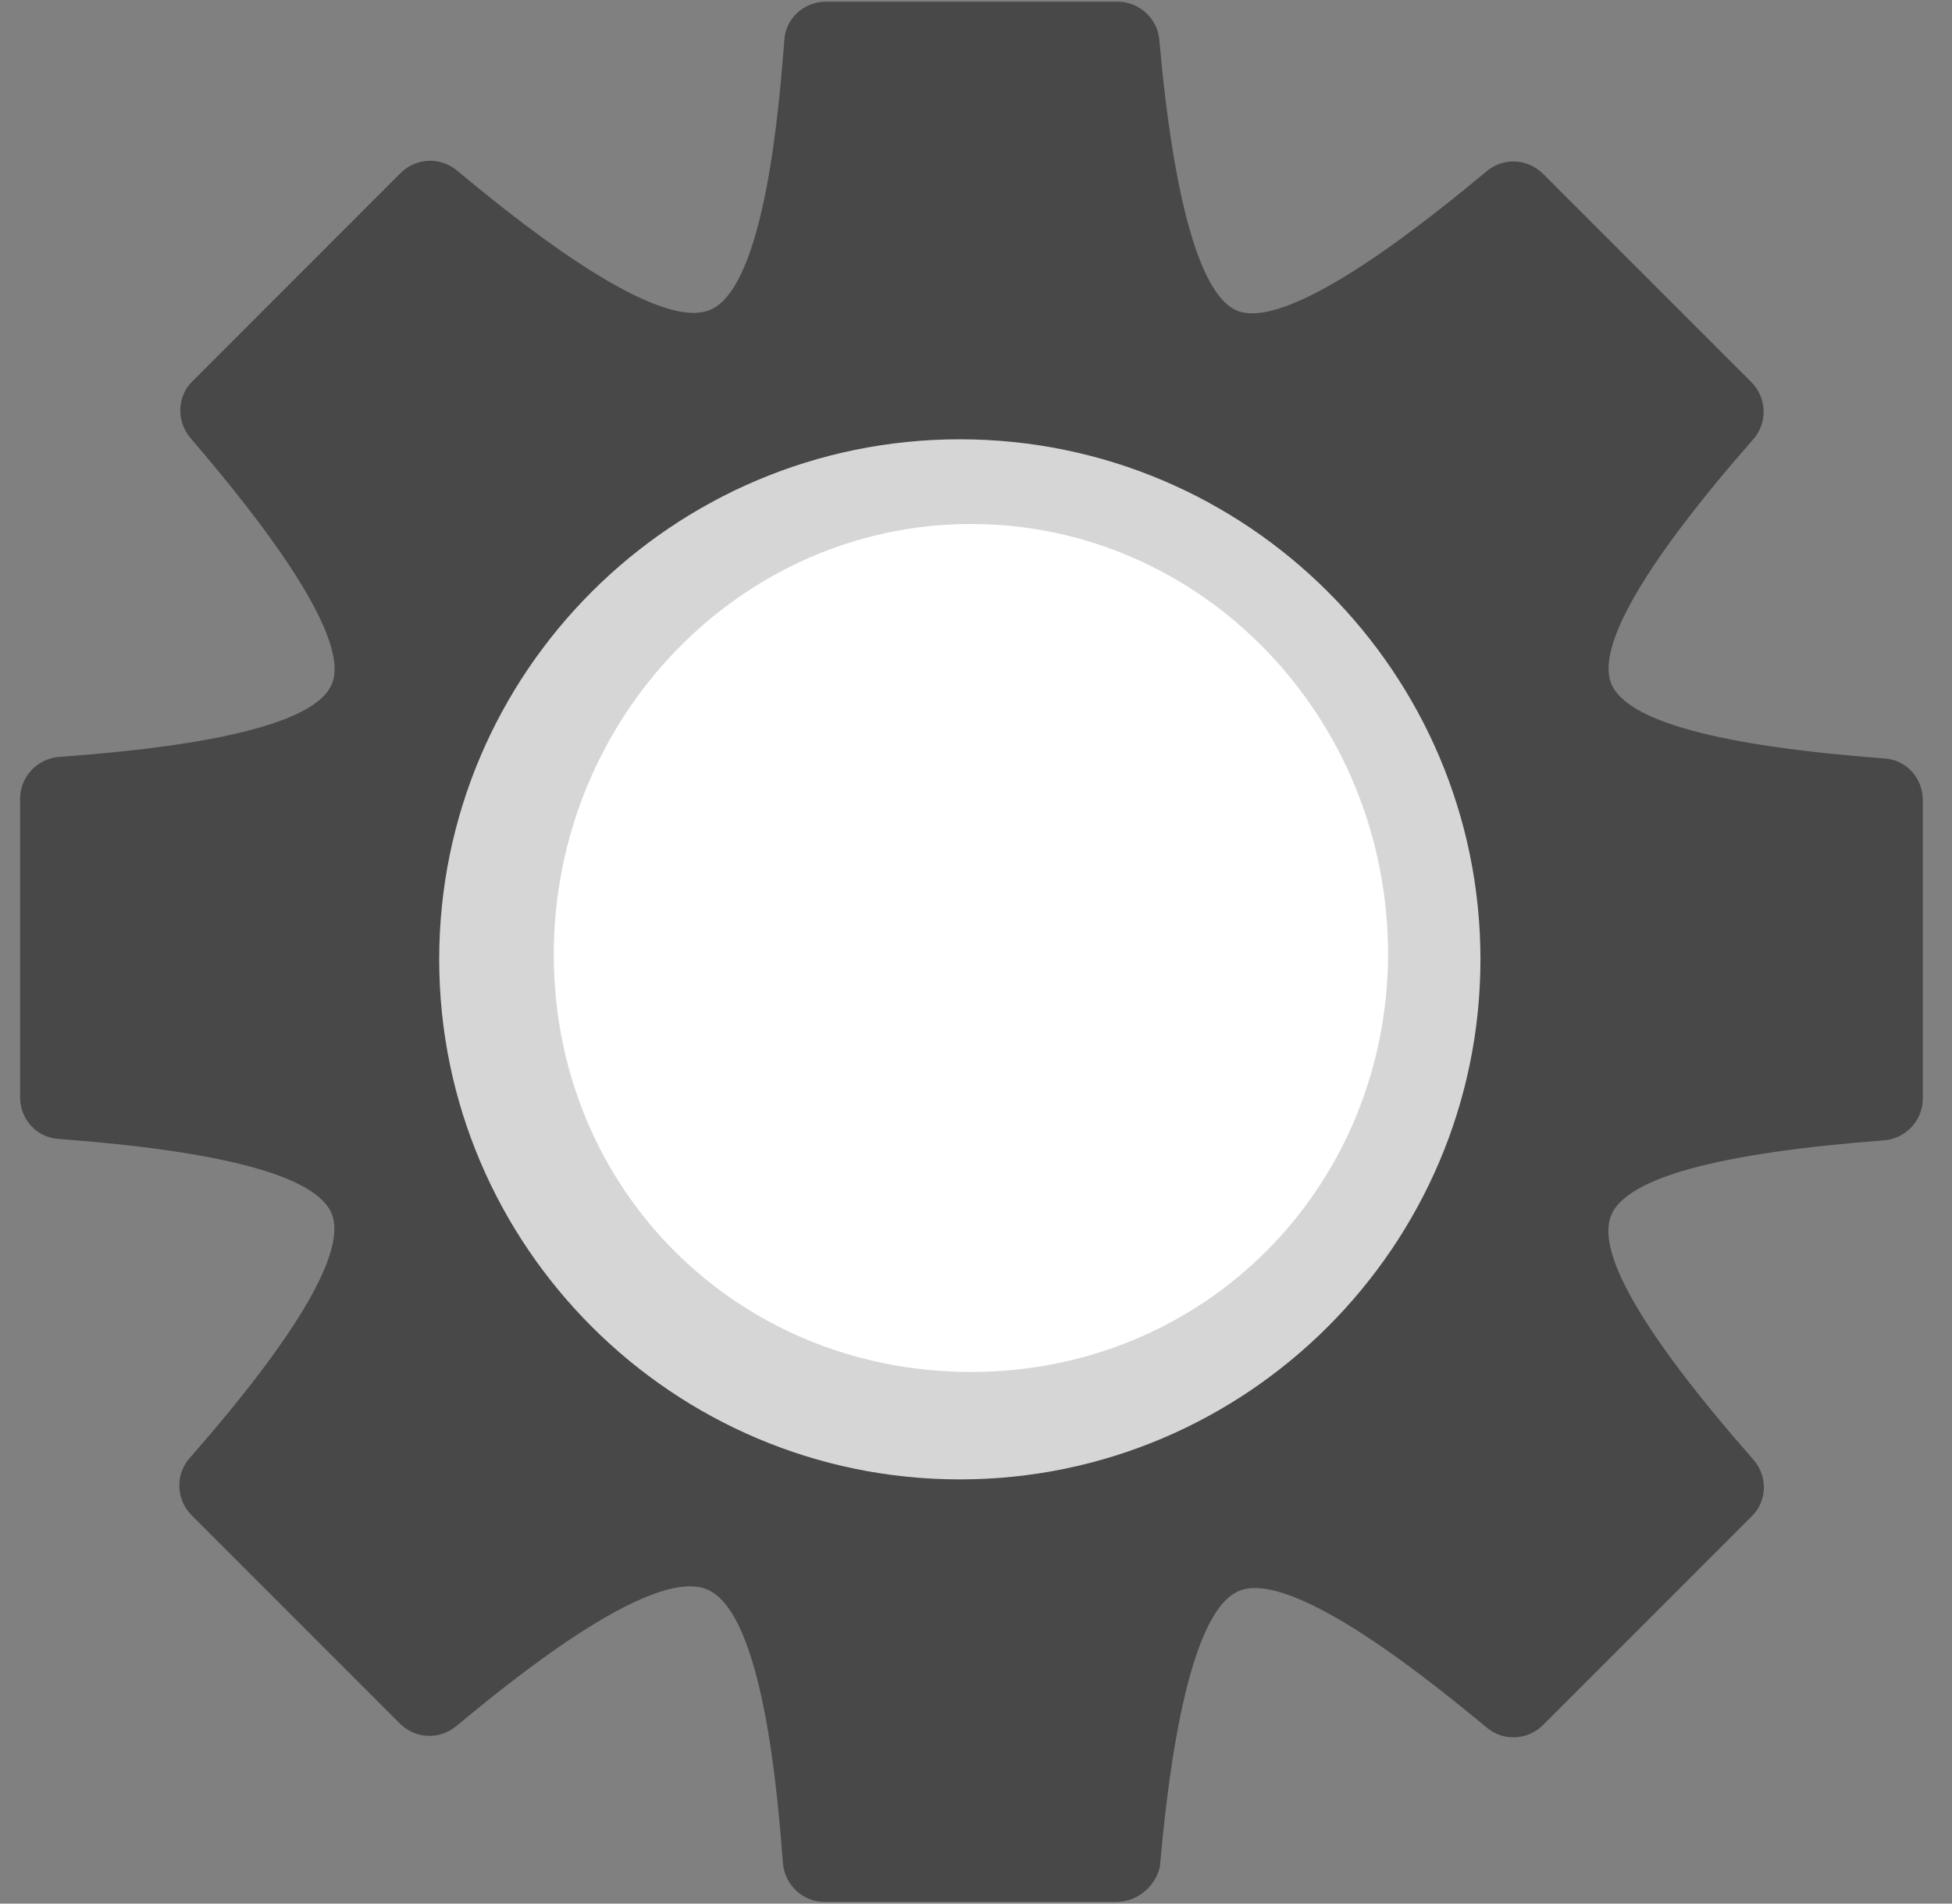 <svg width="40" height="39" viewBox="0 0 40 39" fill="none" xmlns="http://www.w3.org/2000/svg">
<rect x="0" y="0" width="40" height="39" fill="#808080" stroke="none"/>
<path fill-rule="evenodd" clip-rule="evenodd" d="M22.872 38.966H16.898C16.457 38.966 16.087 38.625 16.045 38.184C15.945 36.918 15.661 33.063 14.494 32.565C13.328 32.067 10.327 34.556 9.345 35.367C9.003 35.651 8.506 35.623 8.193 35.31L3.926 31.043C3.613 30.73 3.584 30.218 3.883 29.876C6.13 27.316 7.098 25.623 6.799 24.869C6.486 24.101 4.608 23.589 1.195 23.333C0.754 23.305 0.412 22.934 0.412 22.48V16.363C0.412 15.922 0.753 15.552 1.195 15.509C2.461 15.41 6.344 15.125 6.799 14.016C7.269 12.921 4.722 9.934 3.897 8.967C3.613 8.625 3.627 8.127 3.94 7.814L8.207 3.547C8.52 3.234 9.018 3.206 9.36 3.49C10.355 4.315 13.399 6.833 14.552 6.349C15.689 5.866 15.974 2.068 16.073 0.816C16.102 0.375 16.472 0.034 16.927 0.034H22.901C23.342 0.034 23.712 0.375 23.755 0.802C23.869 2.068 24.239 5.894 25.348 6.364C26.458 6.819 29.473 4.33 30.469 3.505C30.81 3.22 31.308 3.249 31.621 3.562L35.889 7.829C36.201 8.142 36.23 8.654 35.931 8.996C33.684 11.556 32.717 13.249 33.015 14.002C33.328 14.771 35.206 15.282 38.619 15.539C39.06 15.567 39.402 15.937 39.402 16.392V22.509C39.402 22.95 39.061 23.32 38.619 23.362C35.22 23.618 33.328 24.131 33.015 24.899C32.702 25.667 33.683 27.345 35.931 29.906C36.23 30.247 36.216 30.759 35.889 31.072L31.621 35.34C31.308 35.653 30.81 35.681 30.469 35.396C29.487 34.586 26.514 32.125 25.39 32.594C24.253 33.063 23.883 36.961 23.769 38.241C23.683 38.639 23.313 38.966 22.872 38.966V38.966Z" fill="#484848"/>
<path fill-rule="evenodd" clip-rule="evenodd" d="M19.668 30.309C13.793 30.309 9 25.529 9 19.654C9 13.78 13.78 9 19.668 9C25.557 9 30.337 13.78 30.337 19.654C30.337 25.529 25.543 30.309 19.668 30.309Z" fill="#D6D6D7"/>
<path fill-rule="evenodd" clip-rule="evenodd" d="M19.896 28.108C15.098 28.108 11.348 24.358 11.348 19.559C11.348 14.706 15.181 10.735 19.896 10.735C24.612 10.735 28.445 14.679 28.445 19.559C28.418 24.358 24.667 28.108 19.896 28.108Z" fill="white"/>
</svg>
